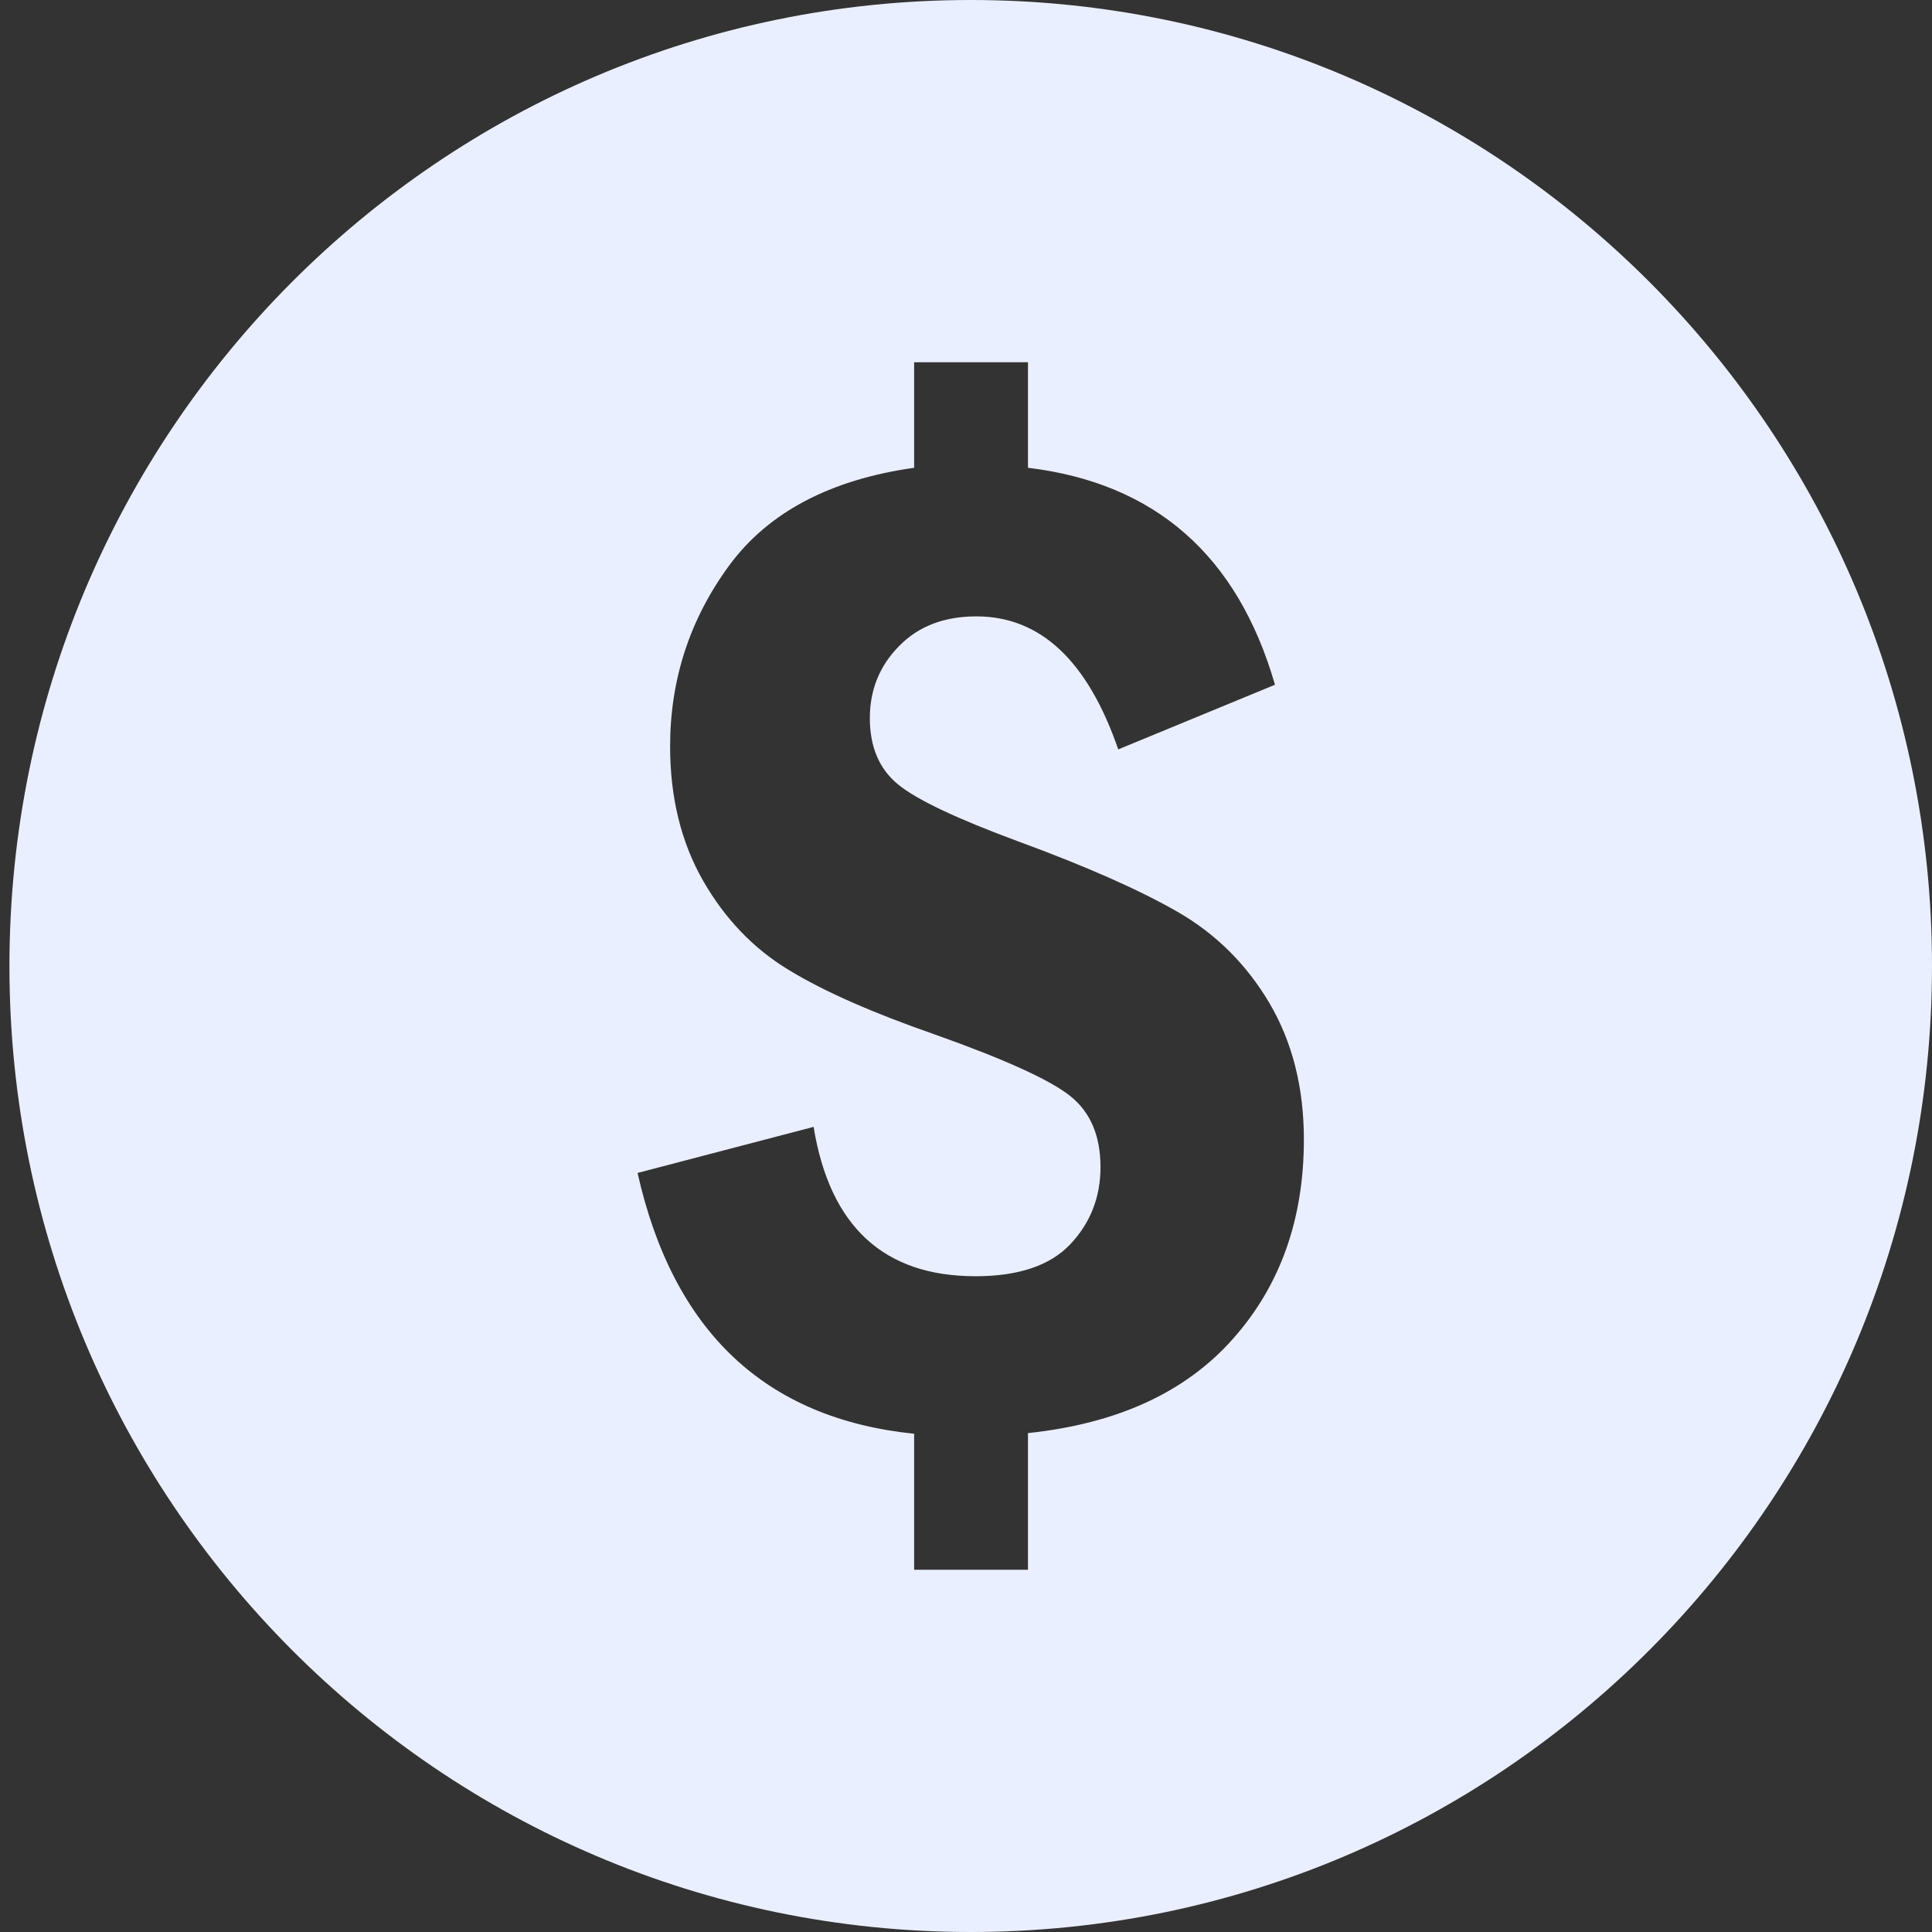 <svg width="26" height="26" viewBox="0 0 26 26" fill="none" xmlns="http://www.w3.org/2000/svg">
<rect x="0" y="0" width="26" height="26" fill="#333333" stroke="none"/>
<path fill-rule="evenodd" clip-rule="evenodd" d="M13.063 0C5.919 0 0.127 5.821 0.127 13C0.127 20.179 5.919 26 13.063 26C20.209 26 26 20.179 26 13C26 5.821 20.209 0 13.063 0ZM16.591 18.019C15.955 18.737 15.036 19.159 13.834 19.286V21.125H12.302V19.295C10.298 19.089 9.059 17.918 8.58 15.785L10.949 15.165C11.168 16.506 11.895 17.175 13.128 17.175C13.705 17.175 14.131 17.032 14.403 16.745C14.674 16.458 14.81 16.112 14.81 15.706C14.81 15.285 14.674 14.966 14.403 14.75C14.131 14.533 13.526 14.258 12.59 13.925C11.748 13.632 11.089 13.343 10.616 13.054C10.142 12.768 9.757 12.367 9.461 11.851C9.166 11.334 9.018 10.731 9.018 10.045C9.018 9.145 9.283 8.334 9.81 7.614C10.338 6.895 11.168 6.456 12.302 6.295V4.875H13.834V6.295C15.546 6.502 16.655 7.474 17.158 9.215L15.049 10.085C14.636 8.891 14.002 8.295 13.139 8.295C12.707 8.295 12.359 8.428 12.099 8.695C11.836 8.961 11.706 9.285 11.706 9.664C11.706 10.052 11.832 10.348 12.085 10.556C12.336 10.762 12.877 11.018 13.705 11.324C14.614 11.658 15.328 11.973 15.845 12.27C16.363 12.567 16.775 12.978 17.084 13.5C17.392 14.024 17.547 14.635 17.547 15.335C17.547 16.409 17.228 17.304 16.591 18.019Z" fill="#EAEFFF"/>
</svg>
